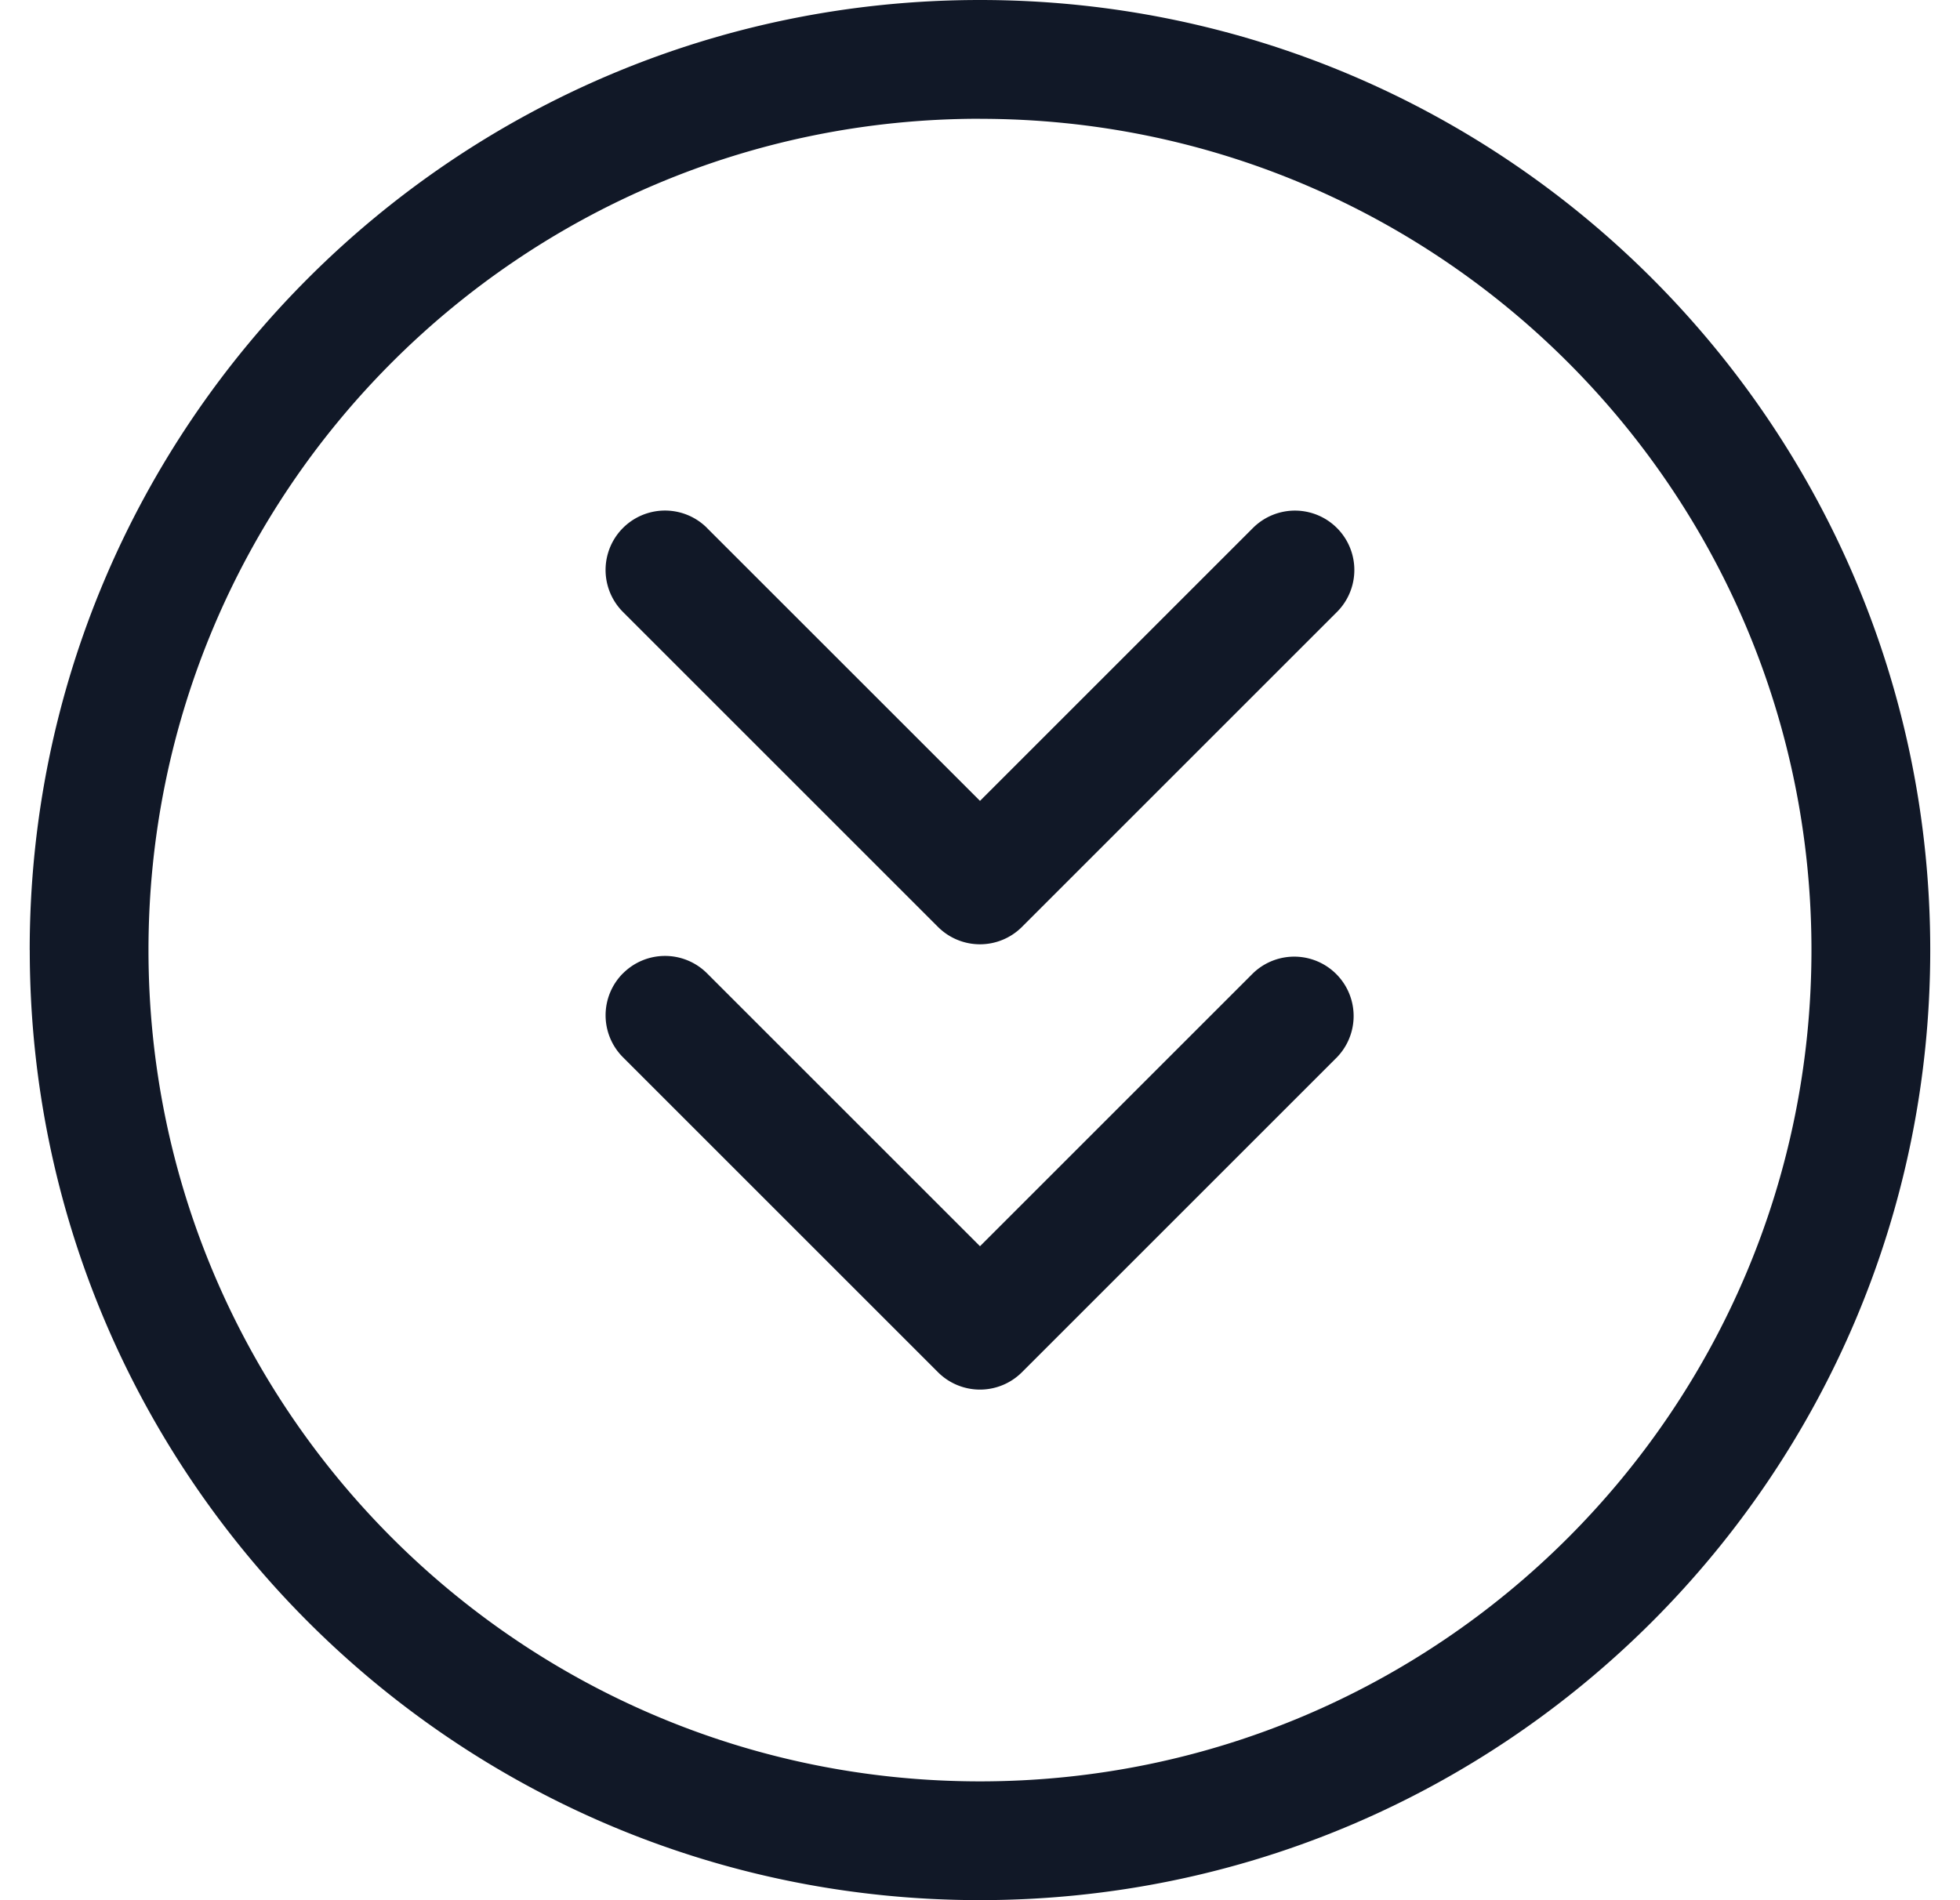 <svg xmlns="http://www.w3.org/2000/svg" width="33" height="32" fill="none"><path fill="#111827" fill-rule="evenodd" d="M16.5 2c-7.732 0-14 6.268-14 14 0 7.731 6.268 13.999 14 13.999 7.731 0 13.999-6.268 13.999-14 0-7.73-6.268-13.998-14-13.998ZM.5 16c0-8.836 7.164-16 16-16s15.999 7.164 15.999 16-7.163 15.999-16 15.999c-8.835 0-15.998-7.163-15.998-16Zm9.99.391a1 1 0 0 1 1.414 0l4.596 4.596 4.596-4.596a1 1 0 0 1 1.414 1.414l-5.303 5.303a1 1 0 0 1-1.415 0l-5.303-5.303a1 1 0 0 1 0-1.414Zm1.414-7.5a1 1 0 1 0-1.415 1.415l5.303 5.303a1 1 0 0 0 1.415 0l5.303-5.303a1 1 0 0 0-1.415-1.414L16.5 13.487l-4.596-4.595Z" clip-rule="evenodd"/></svg>
